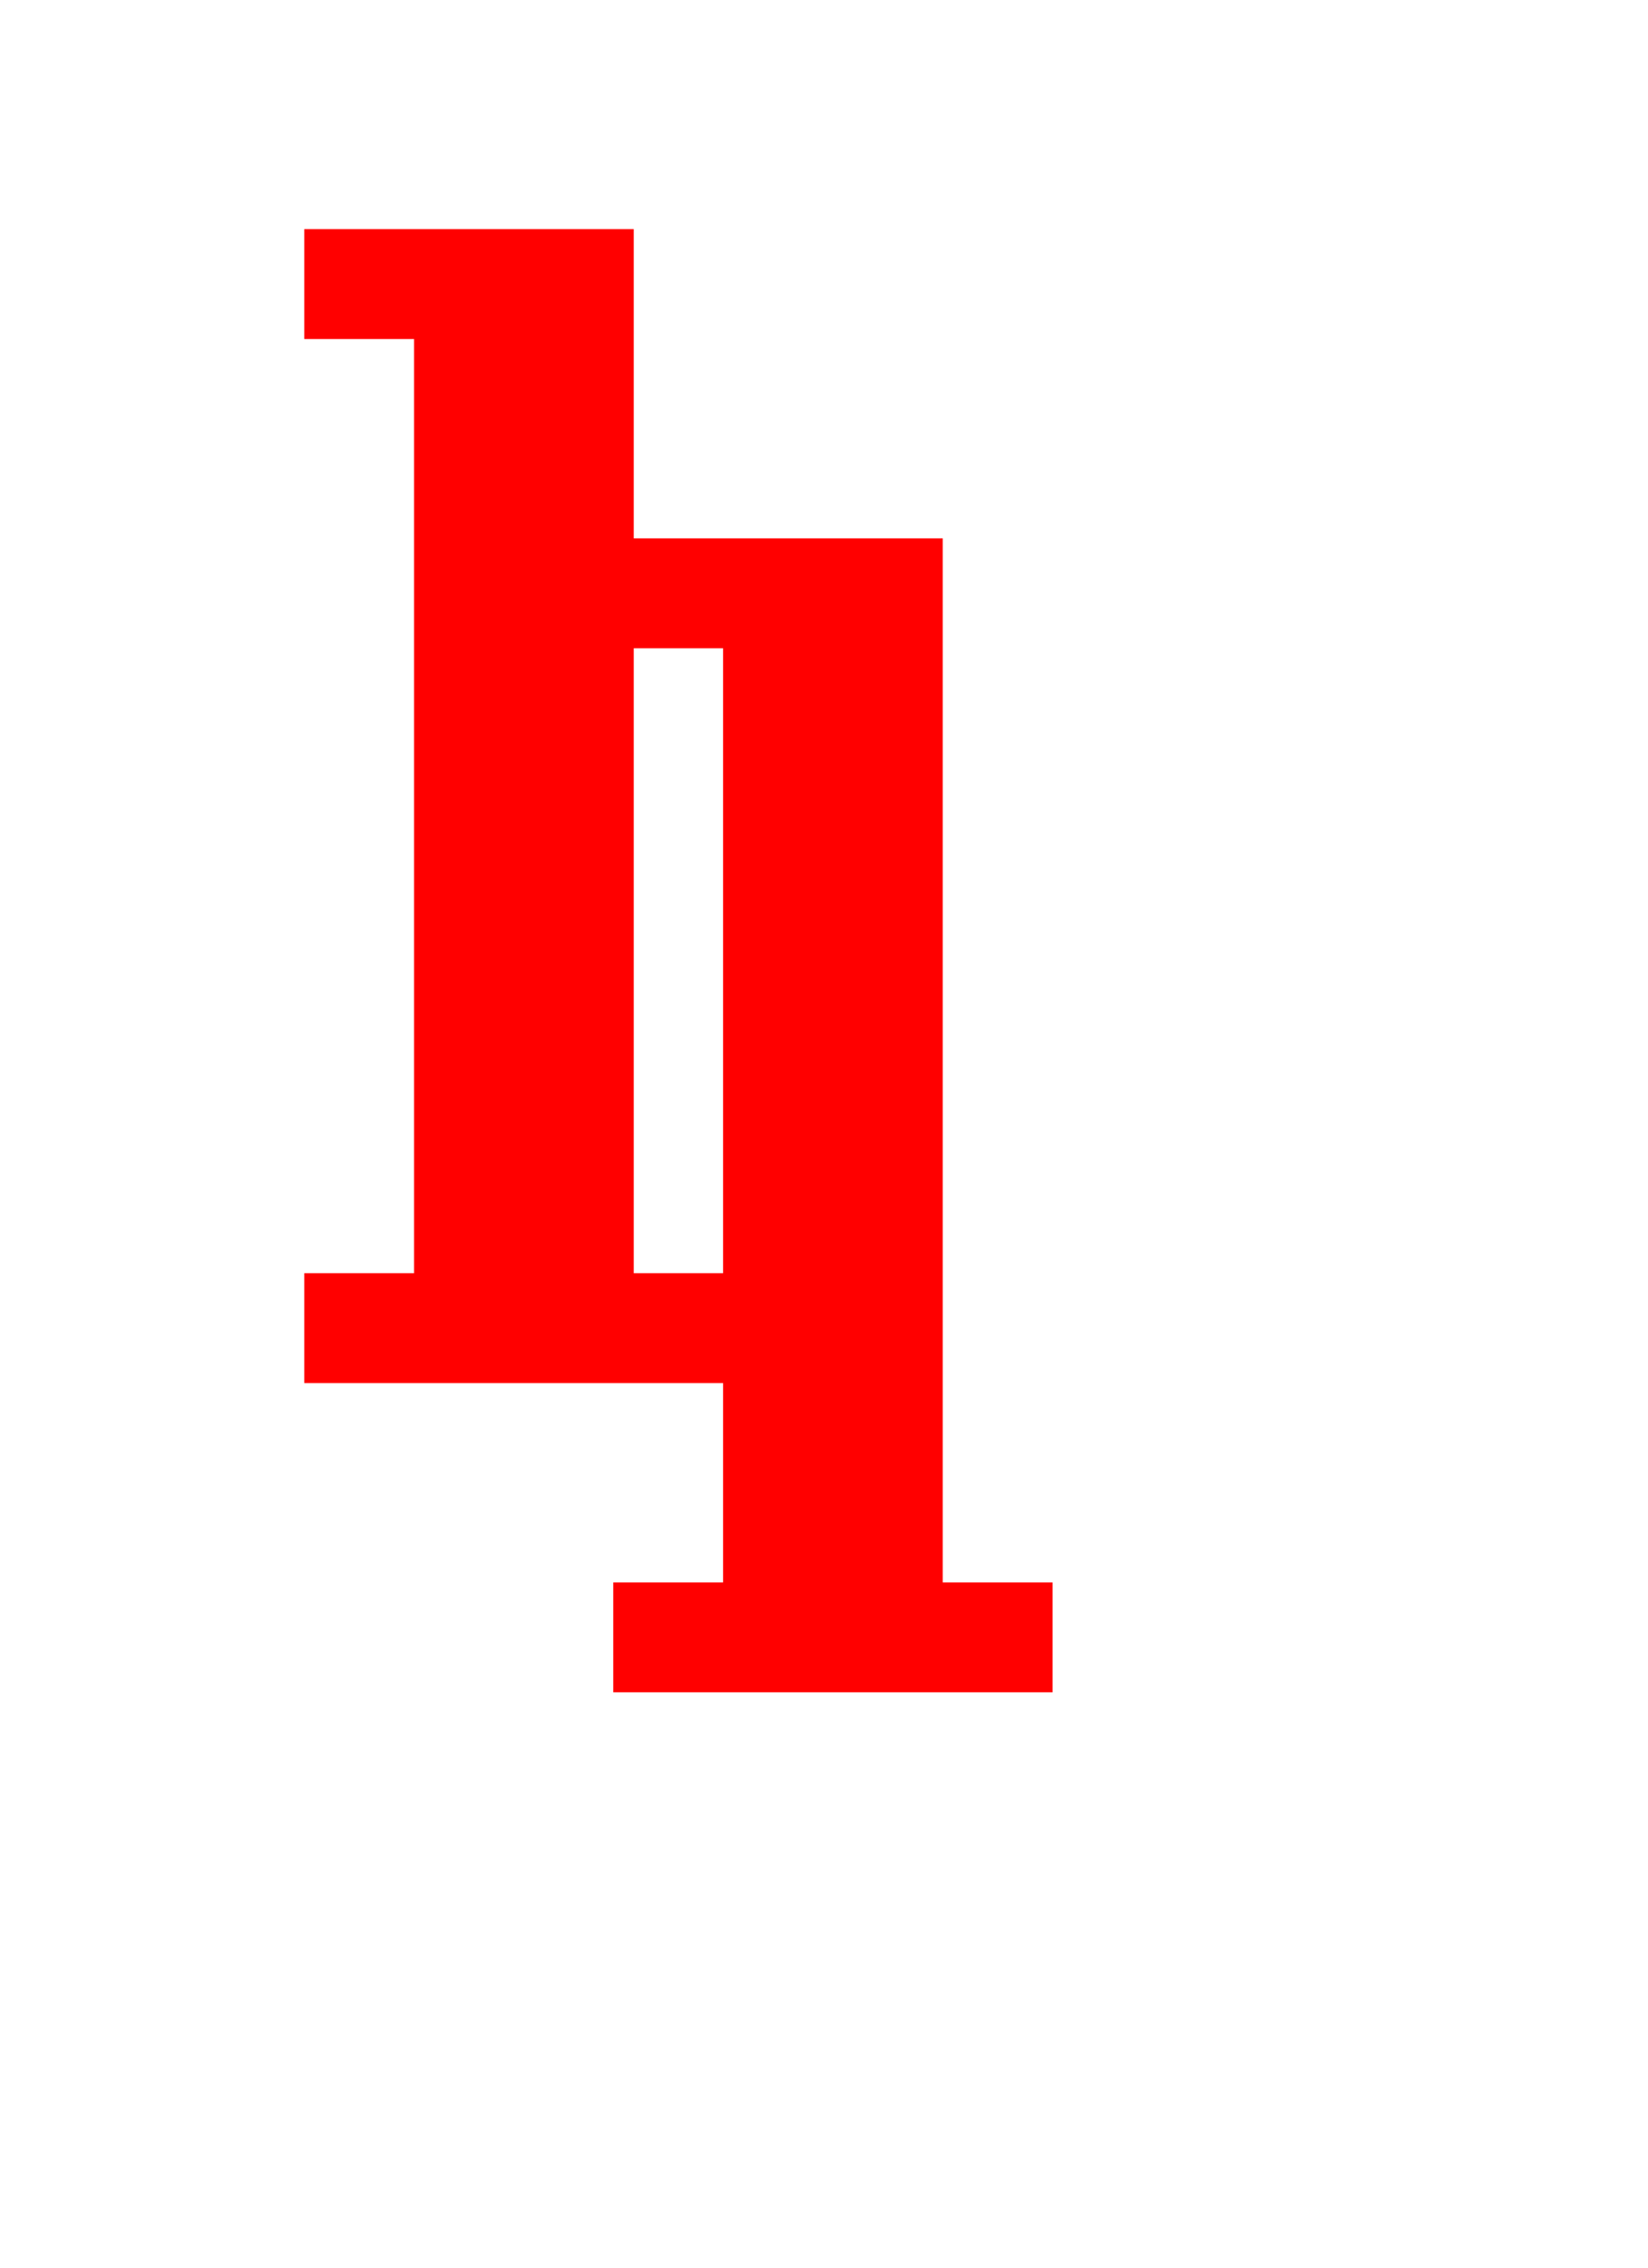 ﻿<?xml version="1.0" encoding="utf-8"?>
<svg version="1.1" xmlns:xlink="http://www.w3.org/1999/xlink" width="16px" height="22px" xmlns="http://www.w3.org/2000/svg">
  <defs>
    <filter x="35px" y="75px" width="16px" height="22px" filterUnits="userSpaceOnUse" id="filter13">
      <feOffset dx="3" dy="3" in="SourceAlpha" result="shadowOffsetInner" />
      <feGaussianBlur stdDeviation="2.5" in="shadowOffsetInner" result="shadowGaussian" />
      <feComposite in2="shadowGaussian" operator="atop" in="SourceAlpha" result="shadowComposite" />
      <feColorMatrix type="matrix" values="0 0 0 0 0  0 0 0 0 0  0 0 0 0 0  0 0 0 0.349 0  " in="shadowComposite" />
    </filter>
    <g id="widget14">
      <path d="M 4.153 10.352  L 4.153 1.289  L 4.153 0.223  L 0.954 0.223  L 0.954 1.289  L 2.02 1.289  L 2.02 10.352  L 0.954 10.352  L 0.954 11.418  L 5.219 11.418  L 5.219 10.352  L 4.153 10.352  Z " fill-rule="nonzero" fill="#ff0000" stroke="none" transform="matrix(1 0 0 1 37 77 )" />
    </g>
  </defs>
  <g transform="matrix(1 0 0 1 -35 -75 )">
    <use xlink:href="#widget14" filter="url(#filter13)" />
    <use xlink:href="#widget14" />
  </g>
</svg>